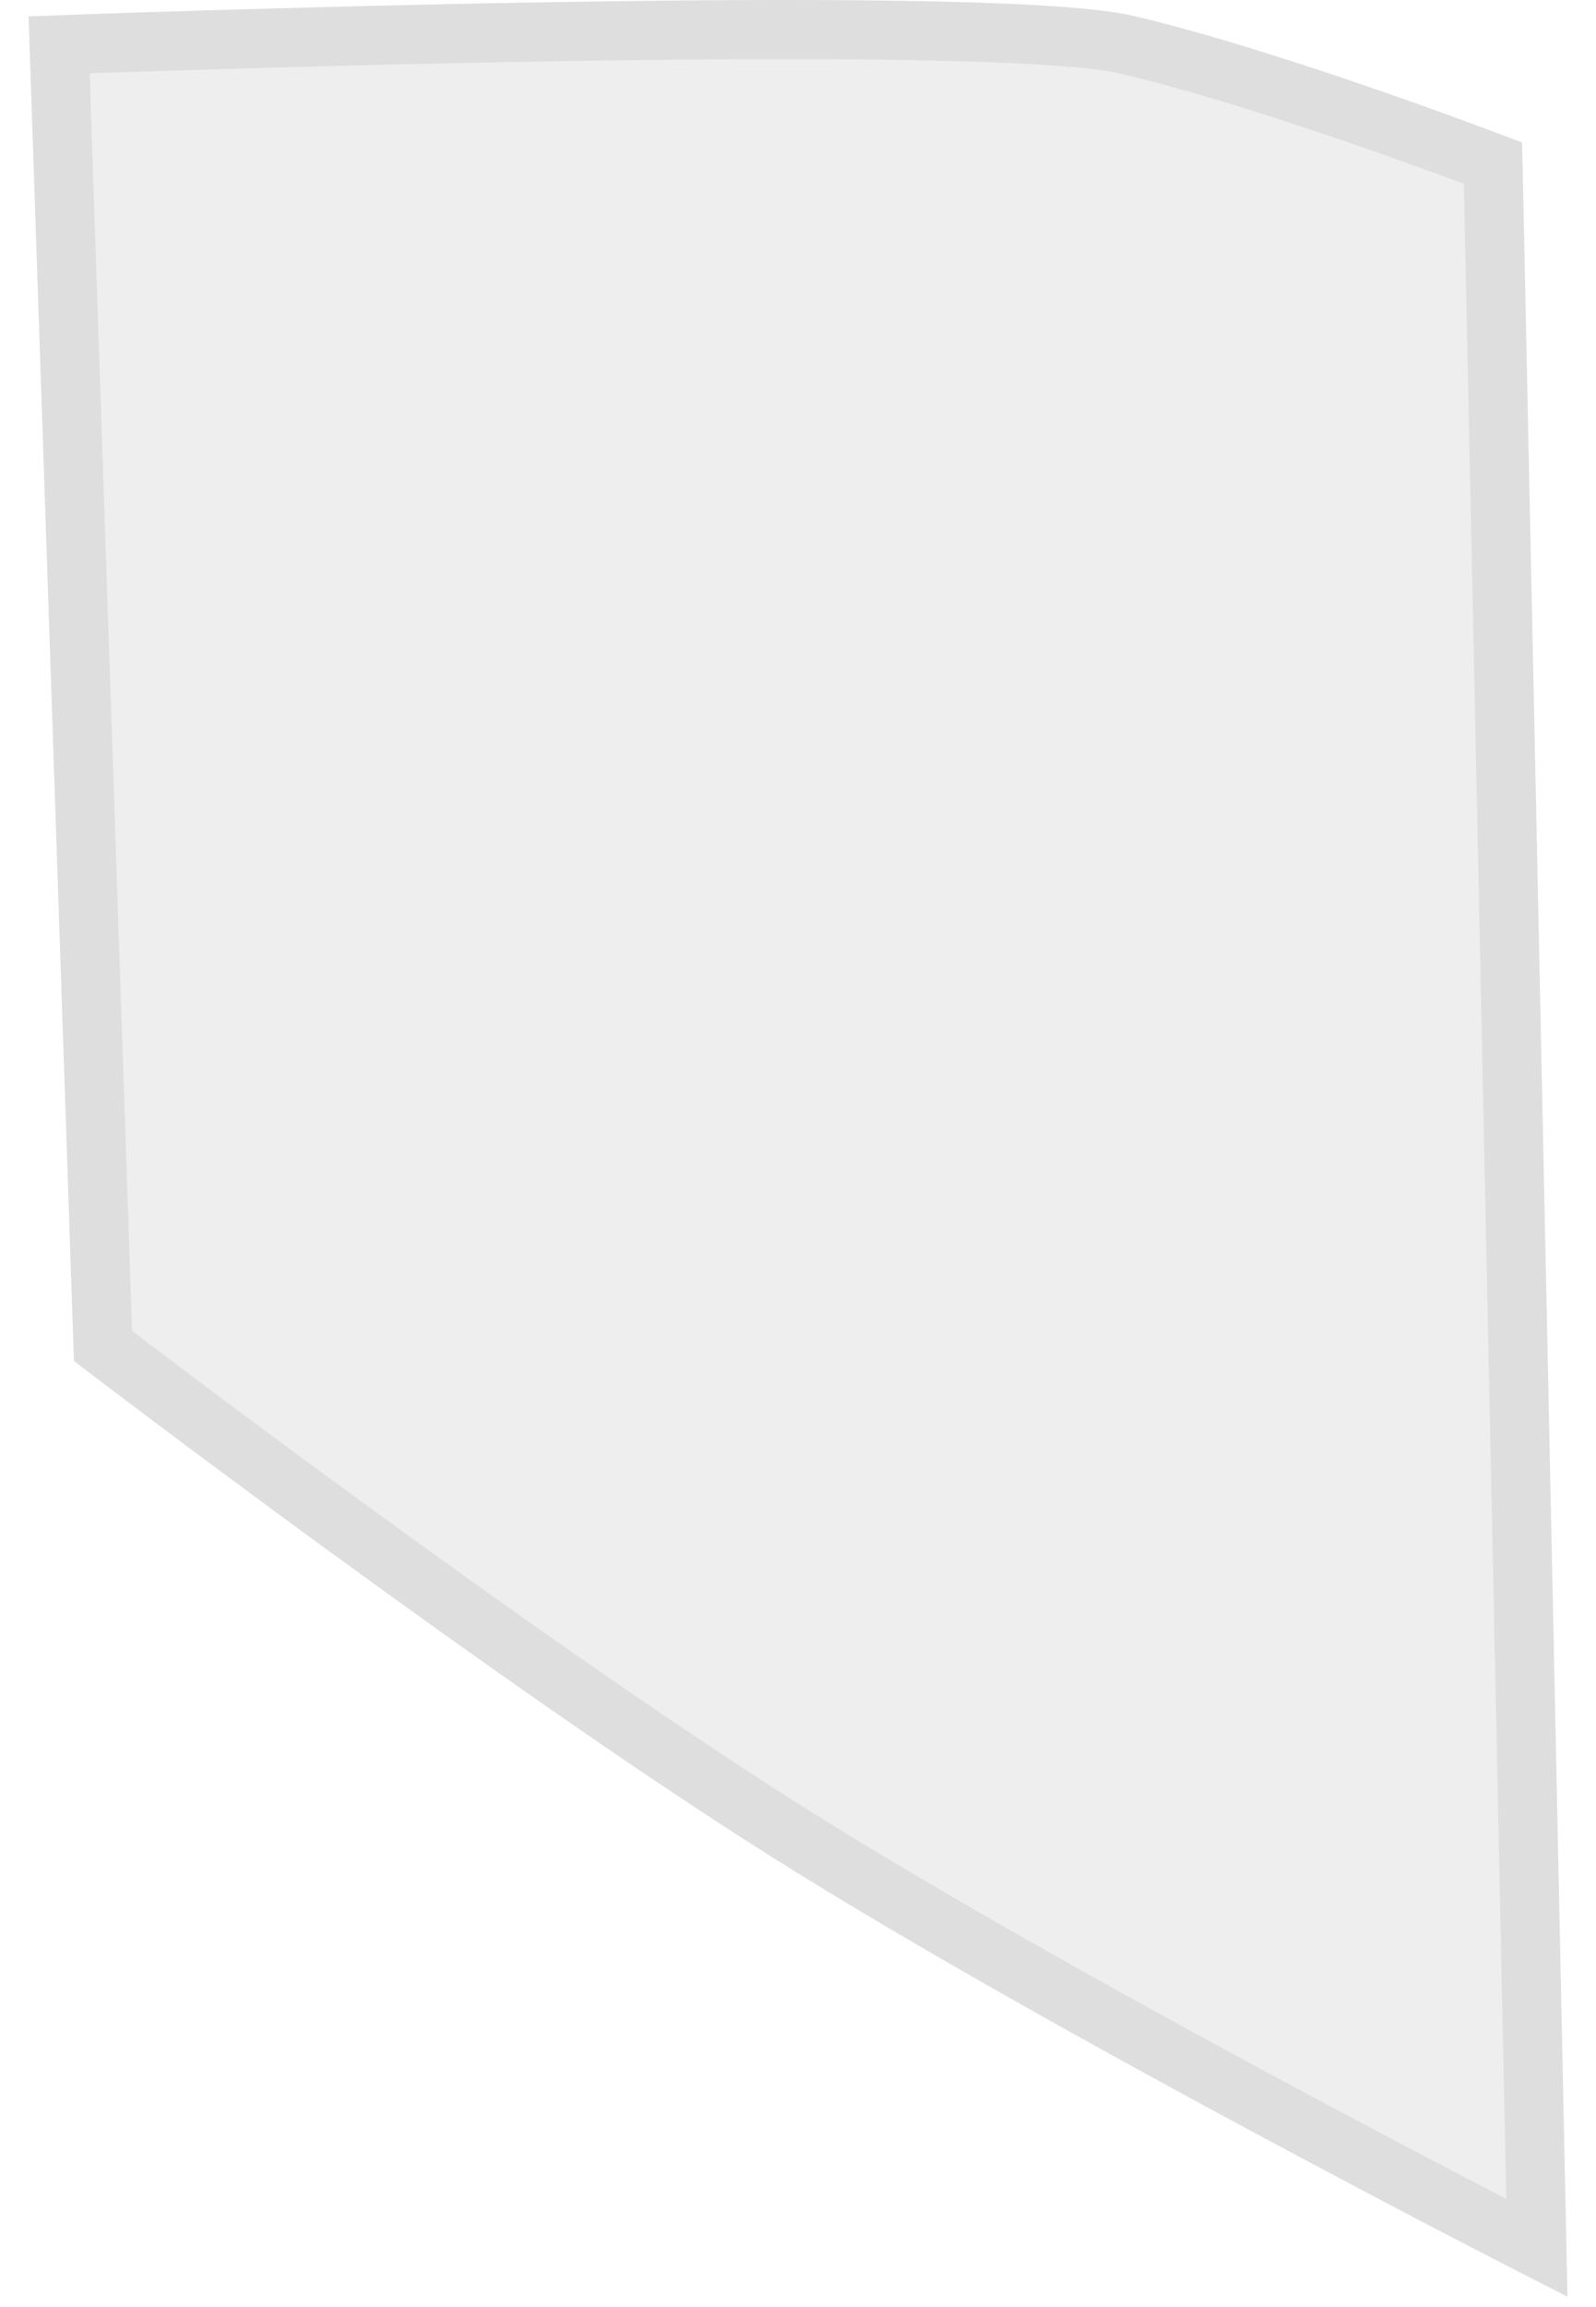 <svg width="54" height="78" viewBox="0 0 54 78" fill="none" xmlns="http://www.w3.org/2000/svg">
<path d="M38.139 1.515C43.082 2.675 50.515 5.515 50.515 5.515L52 76C52 76 36.226 67.957 26.753 62.003C17.279 56.049 3.485 45.506 3.485 45.506L2 1.515C2 1.515 33.196 0.356 38.139 1.515Z" fill="#DEDEDE" fill-opacity="0.5" stroke="#DEDEDE" stroke-width="2"/>
</svg>
